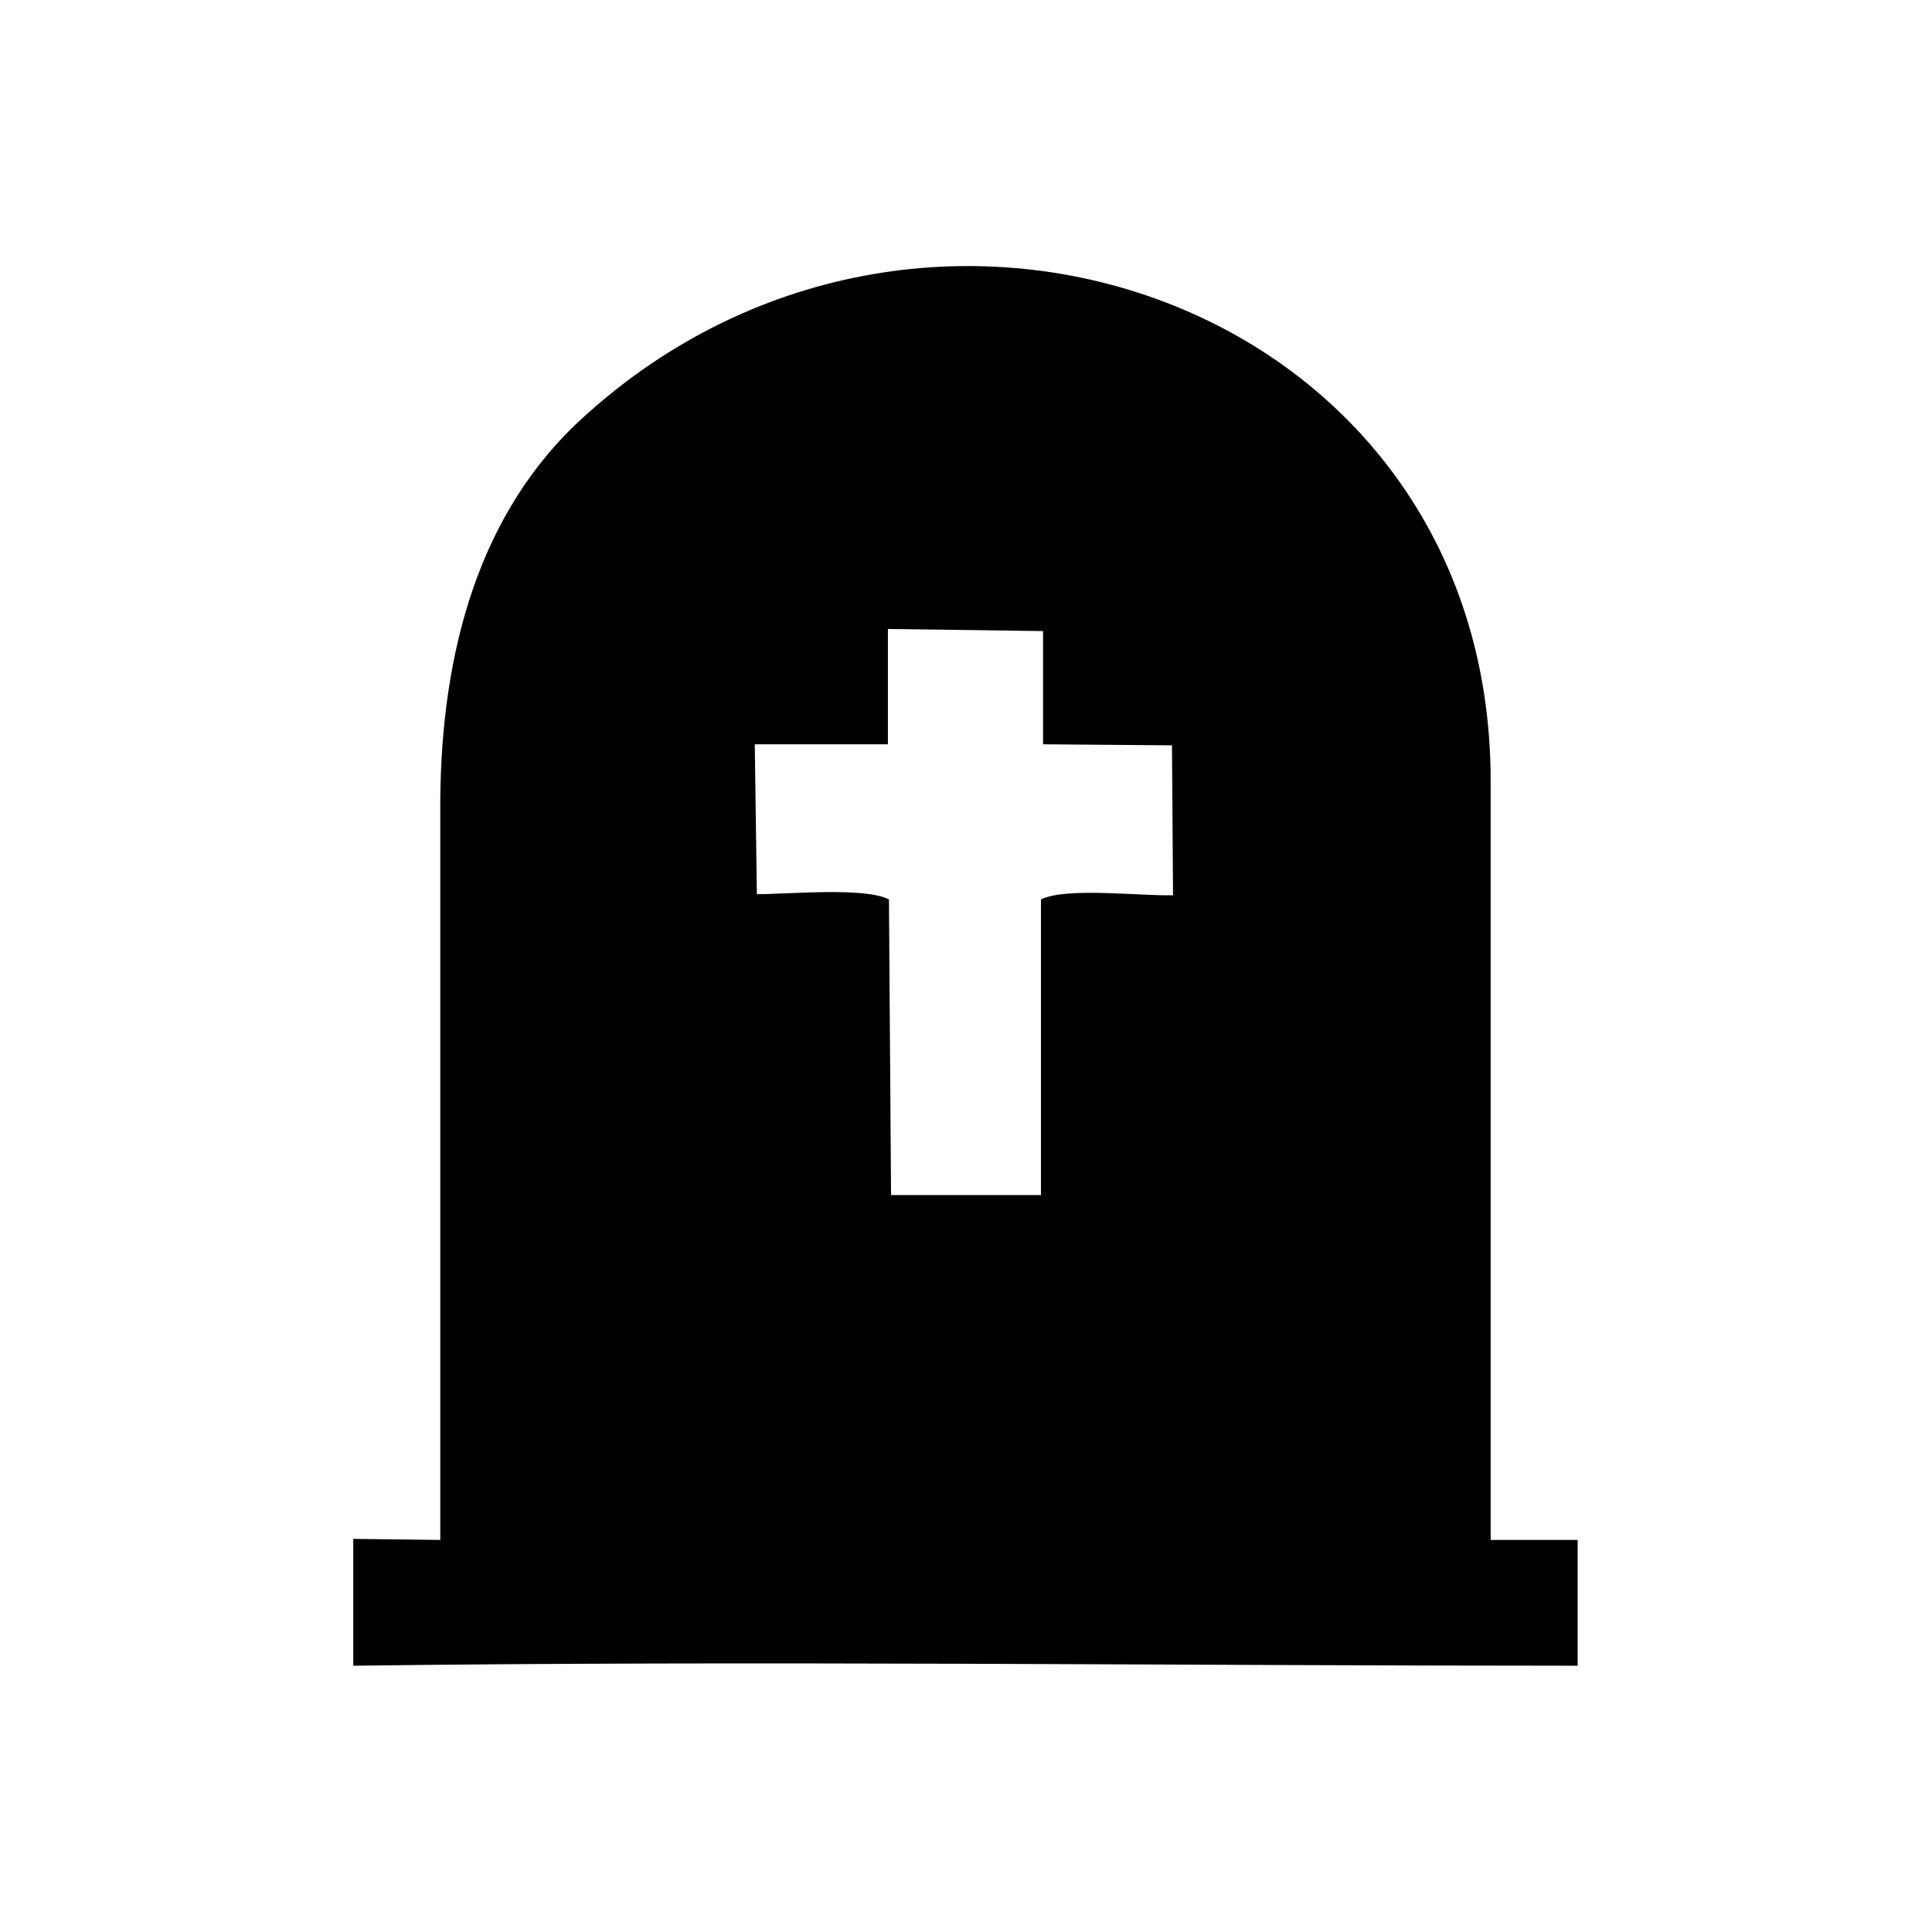 <?xml version="1.0" encoding="utf-8"?>
<!-- Generator: Adobe Illustrator 23.0.3, SVG Export Plug-In . SVG Version: 6.00 Build 0)  -->
<svg version="1.1" id="Livello_1" xmlns="http://www.w3.org/2000/svg" xmlns:xlink="http://www.w3.org/1999/xlink" x="0px" y="0px"
	 viewBox="0 0 184.3 184.3" style="enable-background:new 0 0 184.3 184.3;" xml:space="preserve">
<style type="text/css">
	.st0{fill-rule:evenodd;clip-rule:evenodd;}
</style>
<g id="Layer_x0020_1">
	<path class="st0" d="M72.2,85.3L72,71h12.7v-11l14.8,0.2V71l12.3,0.1l0.1,14.3c-3,0.1-10.2-0.8-12.6,0.4L99.3,114H85l-0.2-28.2
		C82.5,84.6,75.2,85.3,72.2,85.3z M33.7,158.9c37.8-0.5,78.7,0,116.8,0v-12h-8.3V74.5c0-45.9-54.6-64.9-87.3-34
		C45.1,49.9,41.9,63.6,42,77.6v69.3l-8.3-0.1v9.7V158.9z"/>
</g>
</svg>
